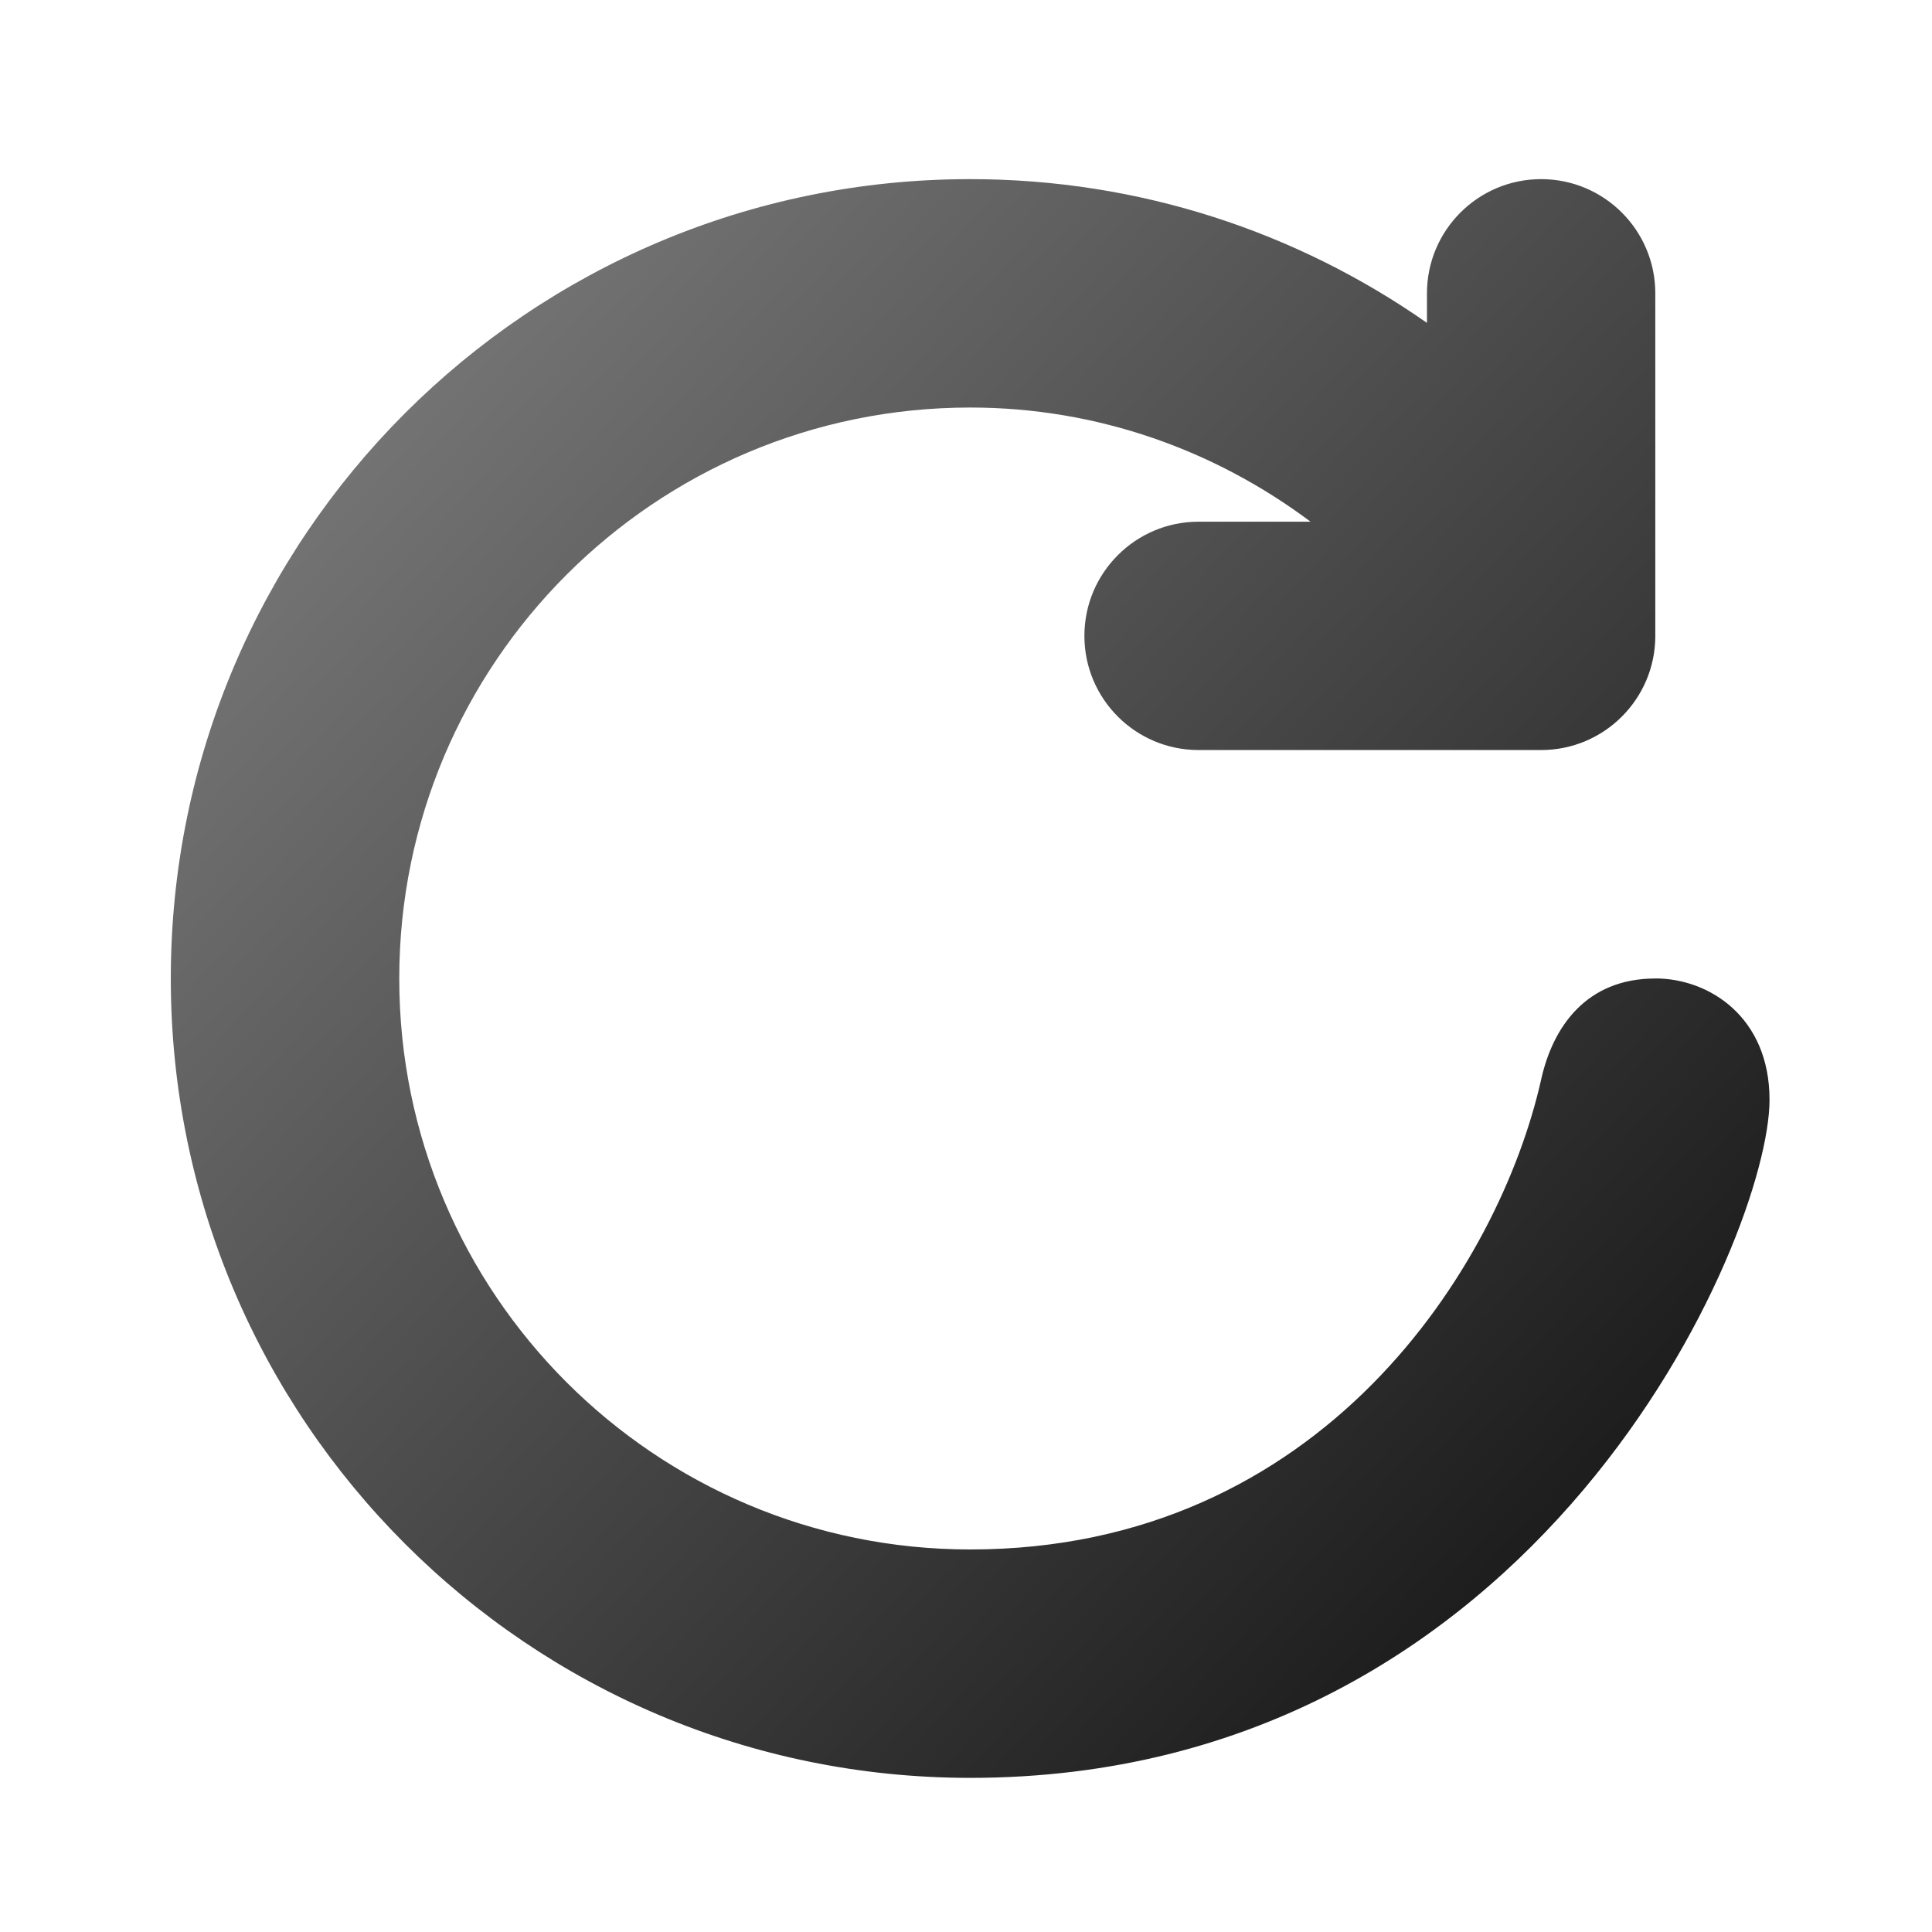 <?xml version="1.0" encoding="UTF-8" standalone="no"?>
<svg
   xmlns:dc="http://purl.org/dc/elements/1.1/"
   xmlns:cc="http://creativecommons.org/ns#"
   xmlns:rdf="http://www.w3.org/1999/02/22-rdf-syntax-ns#"
   xmlns:svg="http://www.w3.org/2000/svg"
   xmlns="http://www.w3.org/2000/svg"
   xmlns:xlink="http://www.w3.org/1999/xlink"
   xmlns:sodipodi="http://sodipodi.sourceforge.net/DTD/sodipodi-0.dtd"
   xmlns:inkscape="http://www.inkscape.org/namespaces/inkscape"
   height="32"
   id="Layer_1"
   version="1.1"
   viewBox="0 0 32 32"
   width="32"
   xml:space="preserve"
   inkscape:version="0.48.4 r9939"
   sodipodi:docname="reloadStopGo-reload.svg"><defs
     id="defs7"><linearGradient
       inkscape:collect="always"
       id="linearGradient3765"><stop
         style="stop-color:#000000;stop-opacity:1;"
         offset="0"
         id="stop3767" /><stop
         style="stop-color:#000000;stop-opacity:0;"
         offset="1"
         id="stop3769" /></linearGradient><linearGradient
       inkscape:collect="always"
       xlink:href="#linearGradient3765"
       id="linearGradient3771"
       x1="32.042"
       y1="33.36"
       x2="-29.35"
       y2="-23.056"
       gradientUnits="userSpaceOnUse"
       gradientTransform="matrix(0.946,0,0,0.946,0.937,1.075)" /></defs><sodipodi:namedview
     pagecolor="#ffffff"
     bordercolor="#666666"
     borderopacity="1"
     objecttolerance="10"
     gridtolerance="10"
     guidetolerance="10"
     inkscape:pageopacity="0"
     inkscape:pageshadow="2"
     inkscape:window-width="1194"
     inkscape:window-height="730"
     id="namedview5"
     showgrid="false"
     inkscape:zoom="7.2407734"
     inkscape:cx="0.28854926"
     inkscape:cy="14.380943"
     inkscape:window-x="726"
     inkscape:window-y="130"
     inkscape:window-maximized="0"
     inkscape:current-layer="Layer_1" /><path
     d="m 27.418,16.207 c -1.153,0 -1.7,0.812 -1.891,1.67 -0.691,3.087 -3.625,7.787 -9.457,7.787 -5.223,0 -9.457,-4.235 -9.457,-9.457 0,-5.222 4.234,-9.457 9.457,-9.457 2.118,0 4.062,0.712 5.637,1.891 H 19.852 c -1.044,0 -1.891,0.847 -1.891,1.891 0,1.044 0.847,1.891 1.891,1.891 h 5.674 c 1.044,0 1.891,-0.847 1.891,-1.891 V 4.858 c 0,-1.044 -0.847,-1.891 -1.891,-1.891 -1.044,0 -1.891,0.847 -1.891,1.891 V 5.348 C 21.491,3.848 18.885,2.967 16.069,2.967 c -7.312,0 -13.24,5.928 -13.24,13.24 0,7.312 5.928,13.24 13.24,13.24 9.438,0 13.24,-8.985 13.24,-11.231 0,-1.374 -1.004,-2.01 -1.891,-2.01 z"
     id="path3"
     style="fill:url(#linearGradient3771);fill-opacity:1"
     inkscape:connector-curvature="0" /></svg>